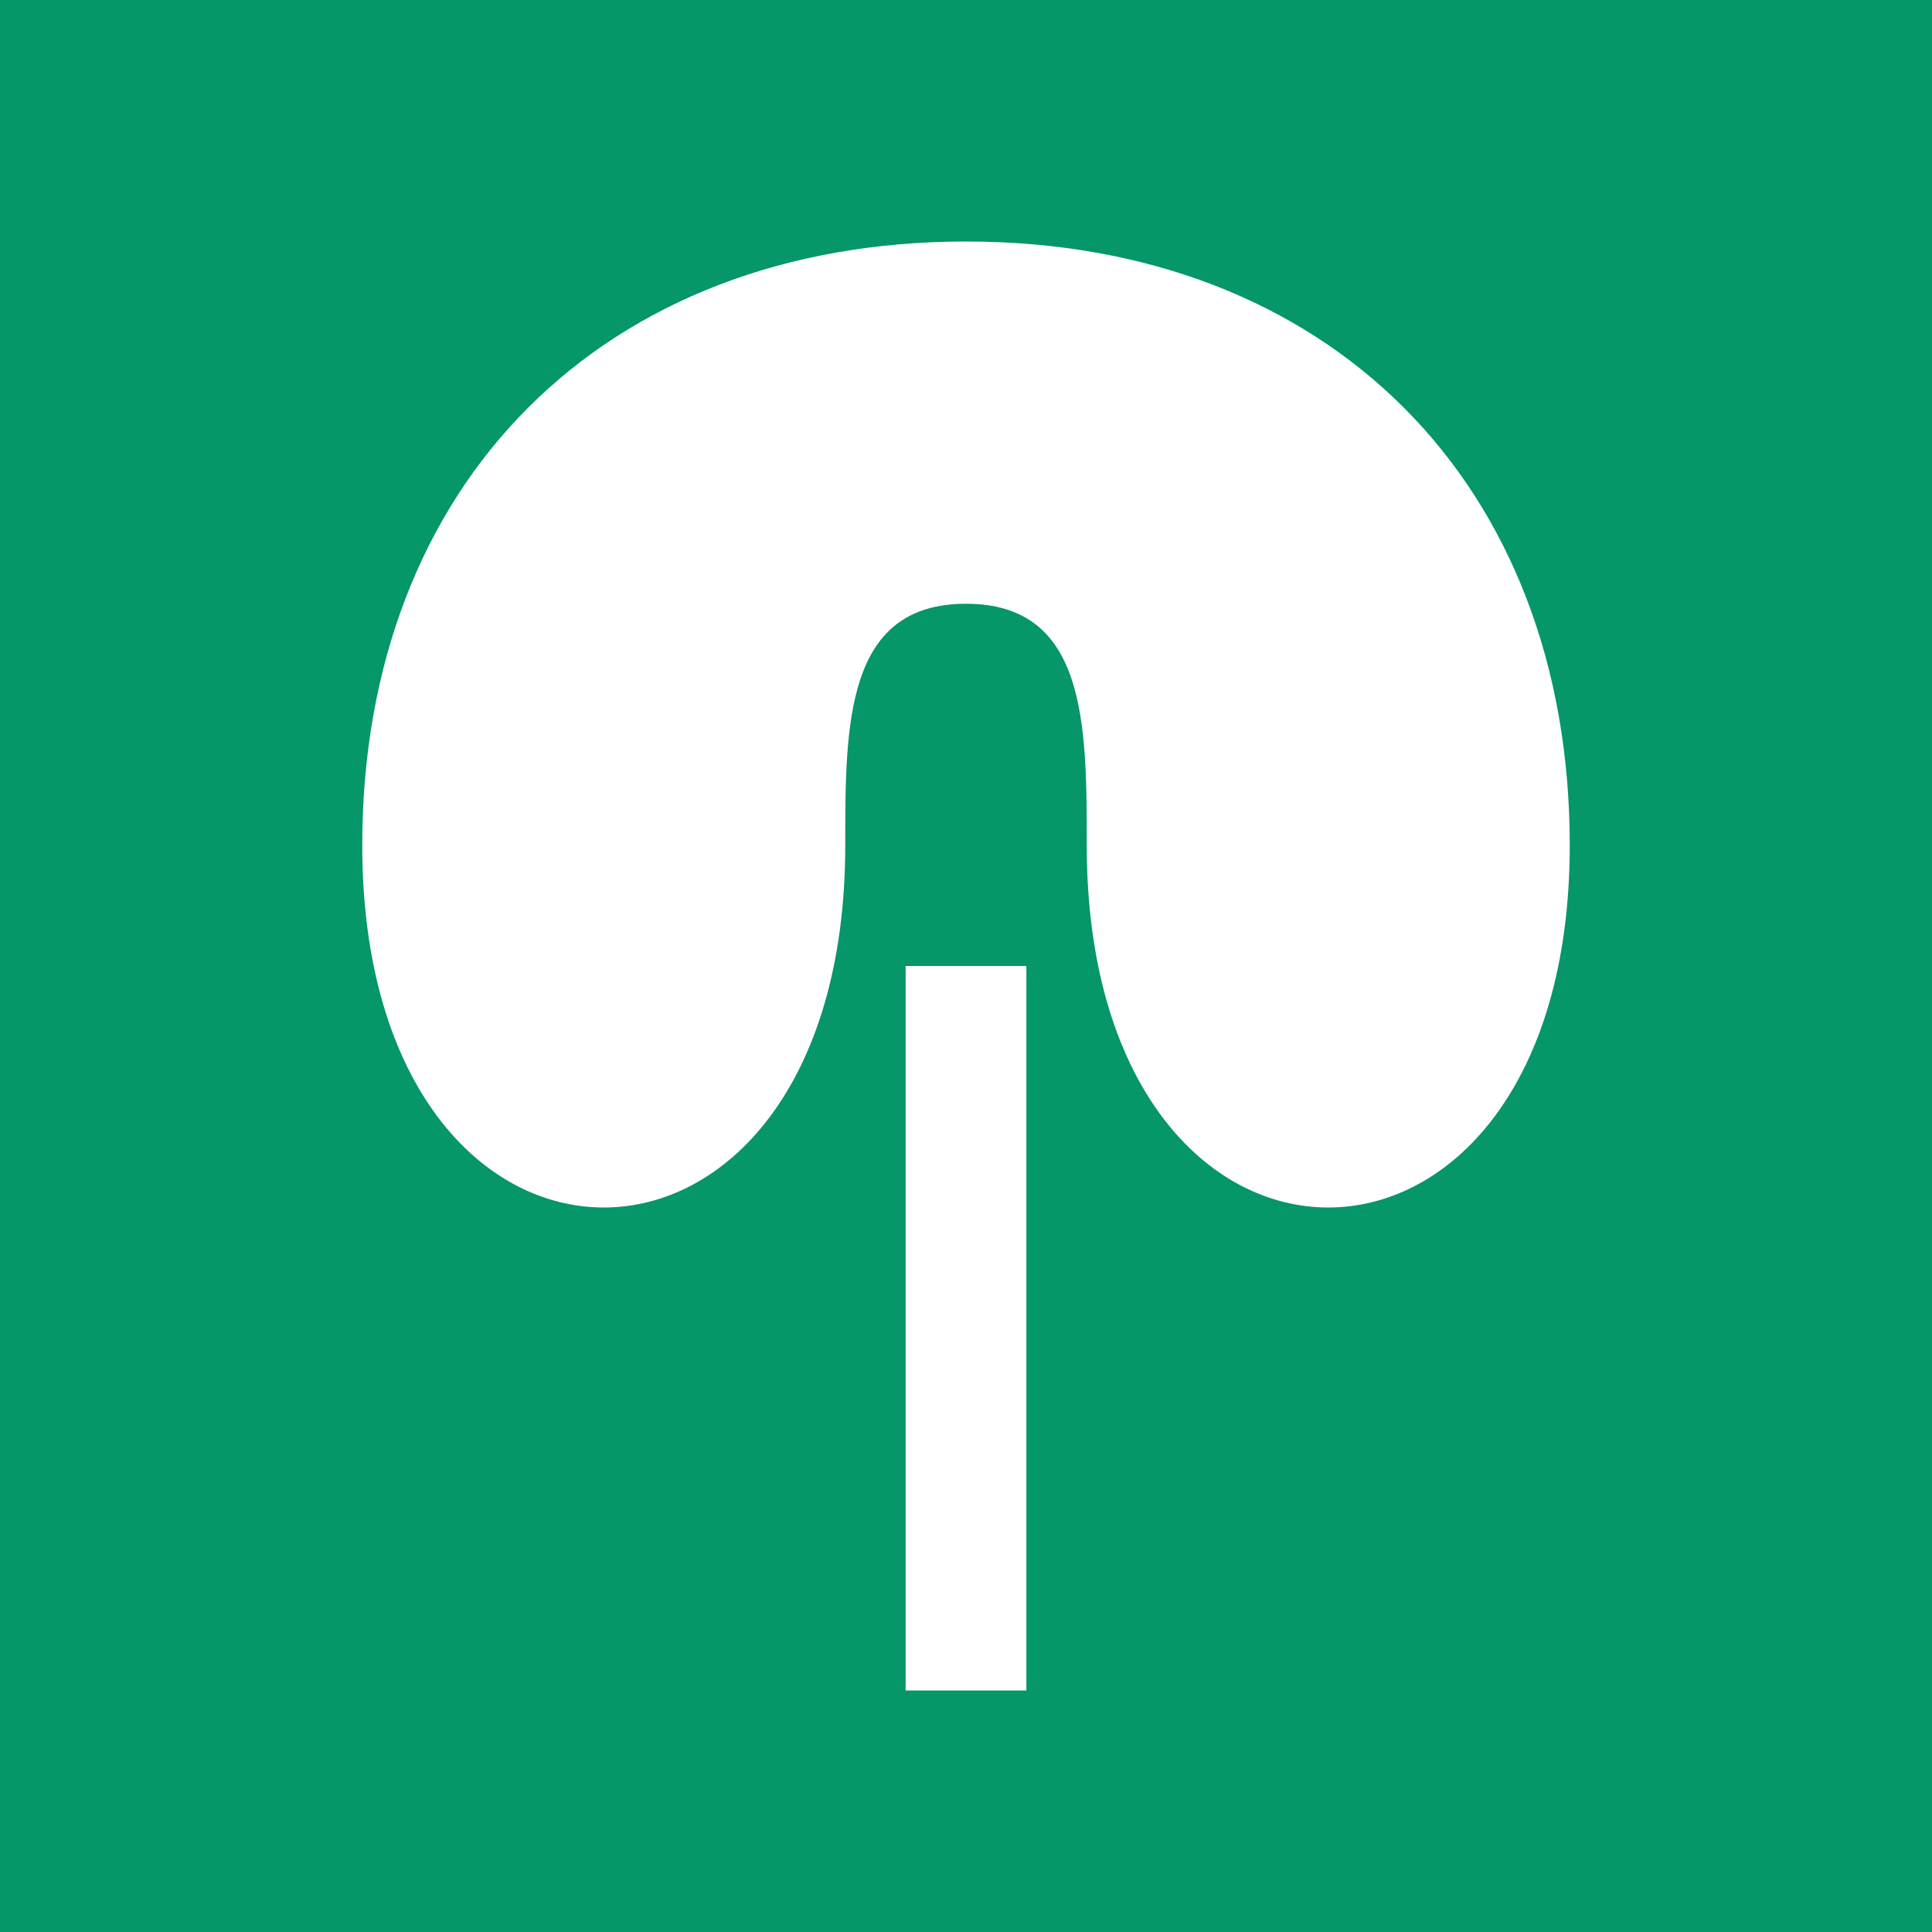 <!-- Simple 16x16 favicon version -->
<svg width="16" height="16" viewBox="0 0 16 16" fill="none" xmlns="http://www.w3.org/2000/svg">
  <!-- Background -->
  <rect width="16" height="16" fill="#059669"/>
  
  <!-- Simple leaf shape -->
  <path d="M8 2C5 2 3 4 3 7c0 2 1 3 2 3s2-1 2-3c0-1 0-2 1-2s1 1 1 2c0 2 1 3 2 3s2-1 2-3c0-3-2-5-5-5z" fill="white"/>
  
  <!-- Stem -->
  <rect x="7.5" y="8" width="1" height="6" fill="white"/>
</svg>
